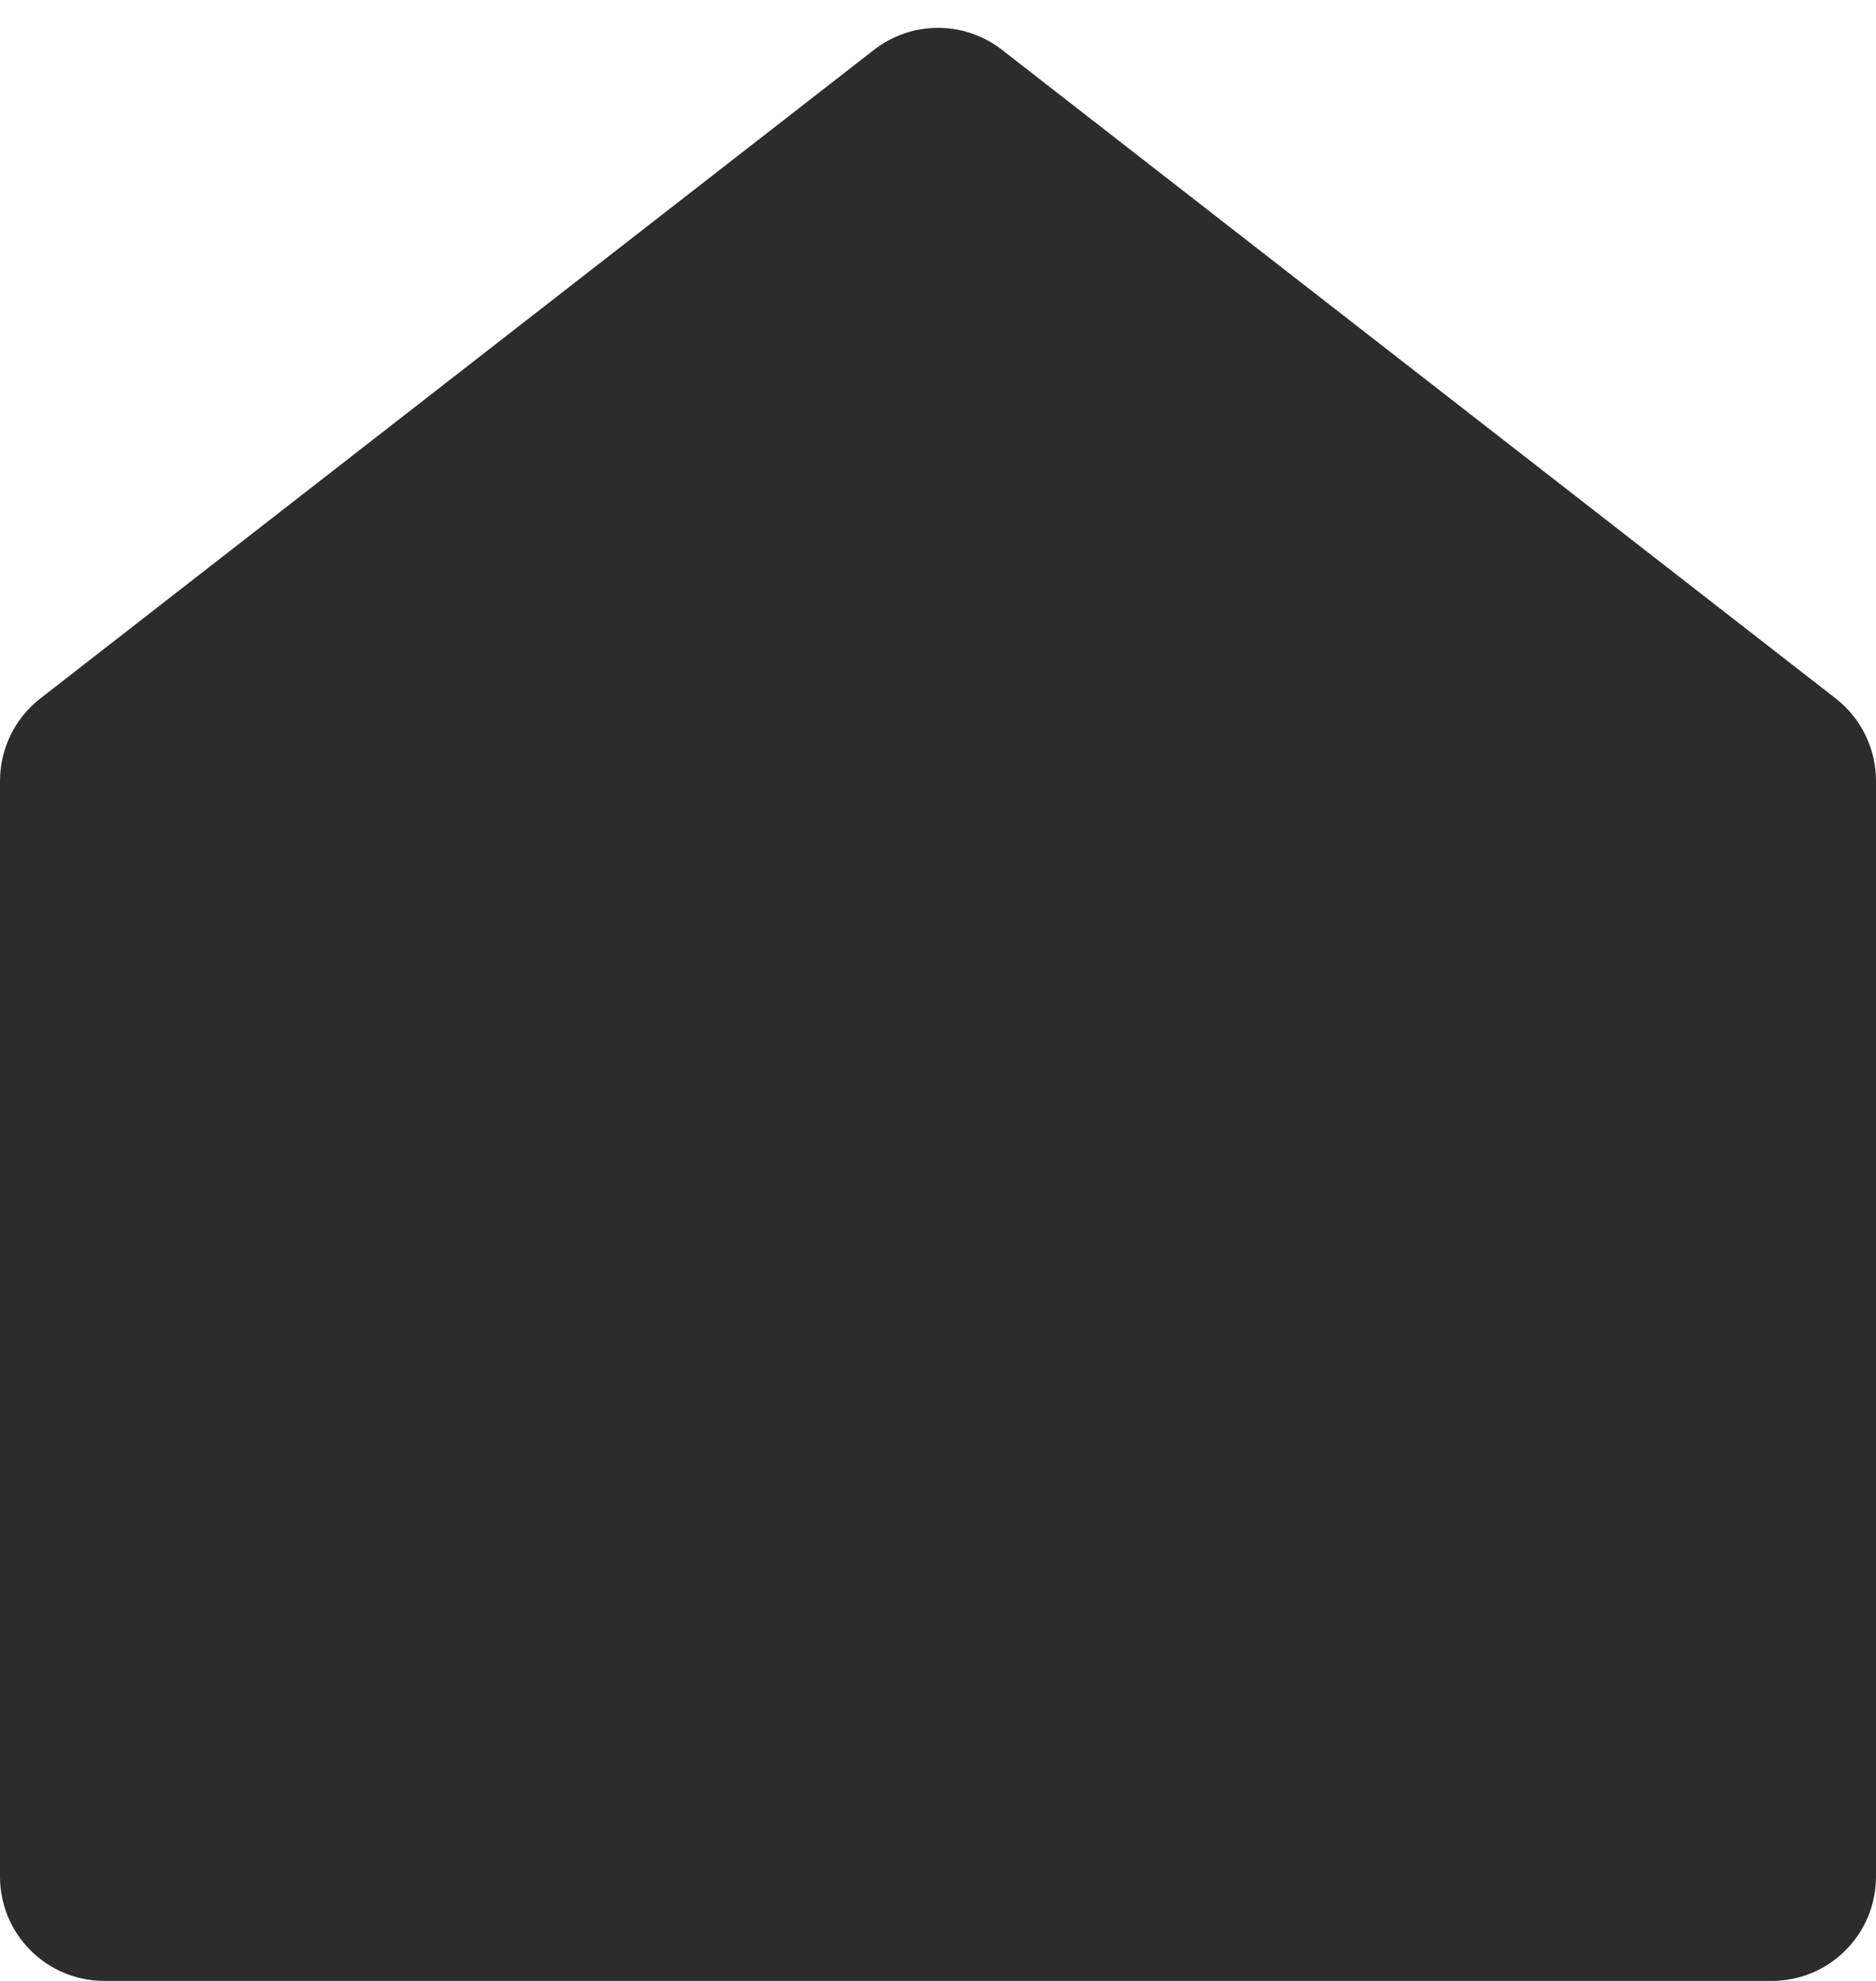 <svg width="18" height="19" viewBox="0 0 18 19" fill="none" xmlns="http://www.w3.org/2000/svg">
<path d="M18 18C18 18.265 17.895 18.52 17.707 18.707C17.52 18.895 17.265 19 17 19H1C0.735 19 0.48 18.895 0.293 18.707C0.105 18.52 2.4071e-07 18.265 2.4071e-07 18V7.49C-0 7.338 0.035 7.187 0.102 7.05C0.168 6.913 0.266 6.794 0.386 6.7L8.386 0.478C8.562 0.341 8.778 0.267 9 0.267C9.222 0.267 9.438 0.341 9.614 0.478L17.614 6.7C17.734 6.794 17.832 6.913 17.898 7.05C17.965 7.187 18 7.338 18 7.49V18V18Z" fill="#2D2C2D"/>
</svg>
